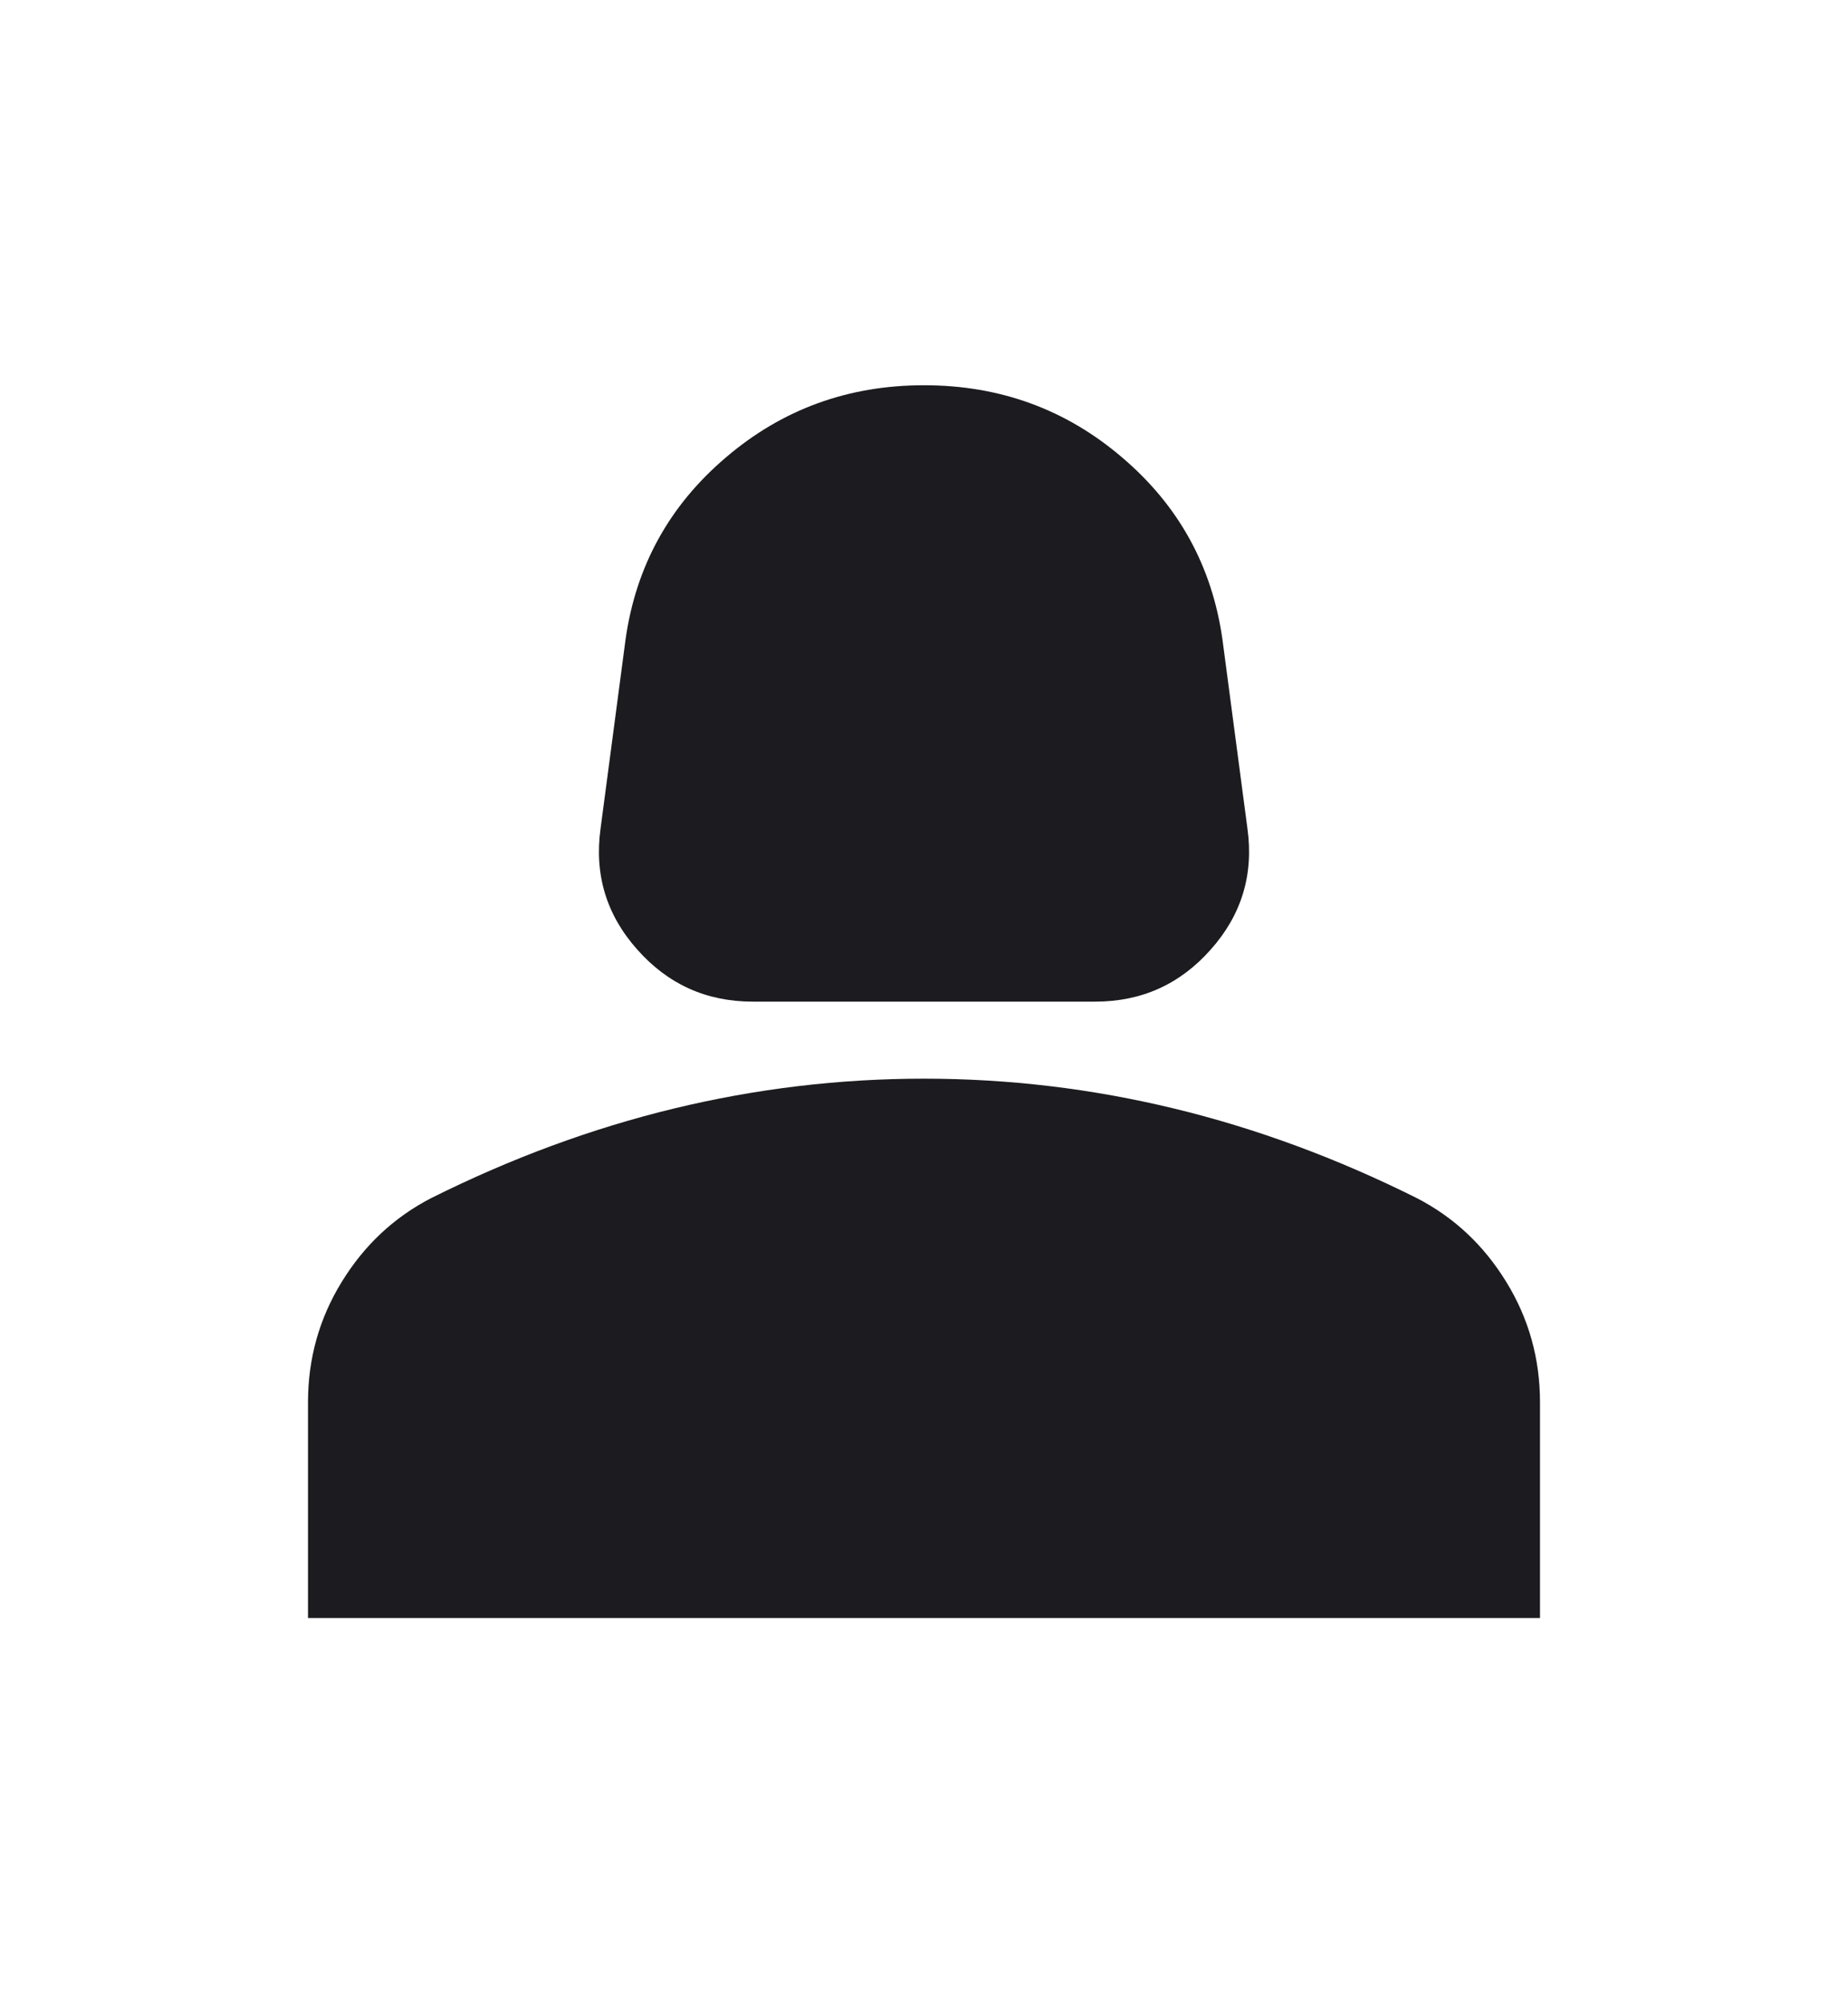 <svg width="12" height="13" viewBox="0 0 12 13" fill="none" xmlns="http://www.w3.org/2000/svg">
<mask id="mask0_44_38" style="mask-type:alpha" maskUnits="userSpaceOnUse" x="0" y="0" width="12" height="13">
<rect y="0.5" width="12" height="12" fill="#D9D9D9"/>
</mask>
<g mask="url(#mask0_44_38)">
<path d="M4.888 6.5C4.588 6.5 4.338 6.388 4.138 6.162C3.938 5.938 3.858 5.675 3.9 5.375L4.062 4.15C4.129 3.675 4.346 3.281 4.713 2.969C5.079 2.656 5.508 2.5 6 2.5C6.492 2.5 6.921 2.656 7.287 2.969C7.654 3.281 7.871 3.675 7.938 4.15L8.1 5.375C8.142 5.675 8.062 5.938 7.862 6.162C7.662 6.388 7.412 6.5 7.112 6.5H4.888ZM2 10.5V9.1C2 8.817 2.073 8.556 2.219 8.319C2.365 8.081 2.558 7.9 2.8 7.775C3.317 7.517 3.842 7.323 4.375 7.194C4.908 7.065 5.45 7 6 7C6.55 7 7.092 7.065 7.625 7.194C8.158 7.323 8.683 7.517 9.2 7.775C9.442 7.9 9.635 8.081 9.781 8.319C9.927 8.556 10 8.817 10 9.1V10.5H2Z" fill="#1C1B1F"/>
</g>
</svg>
